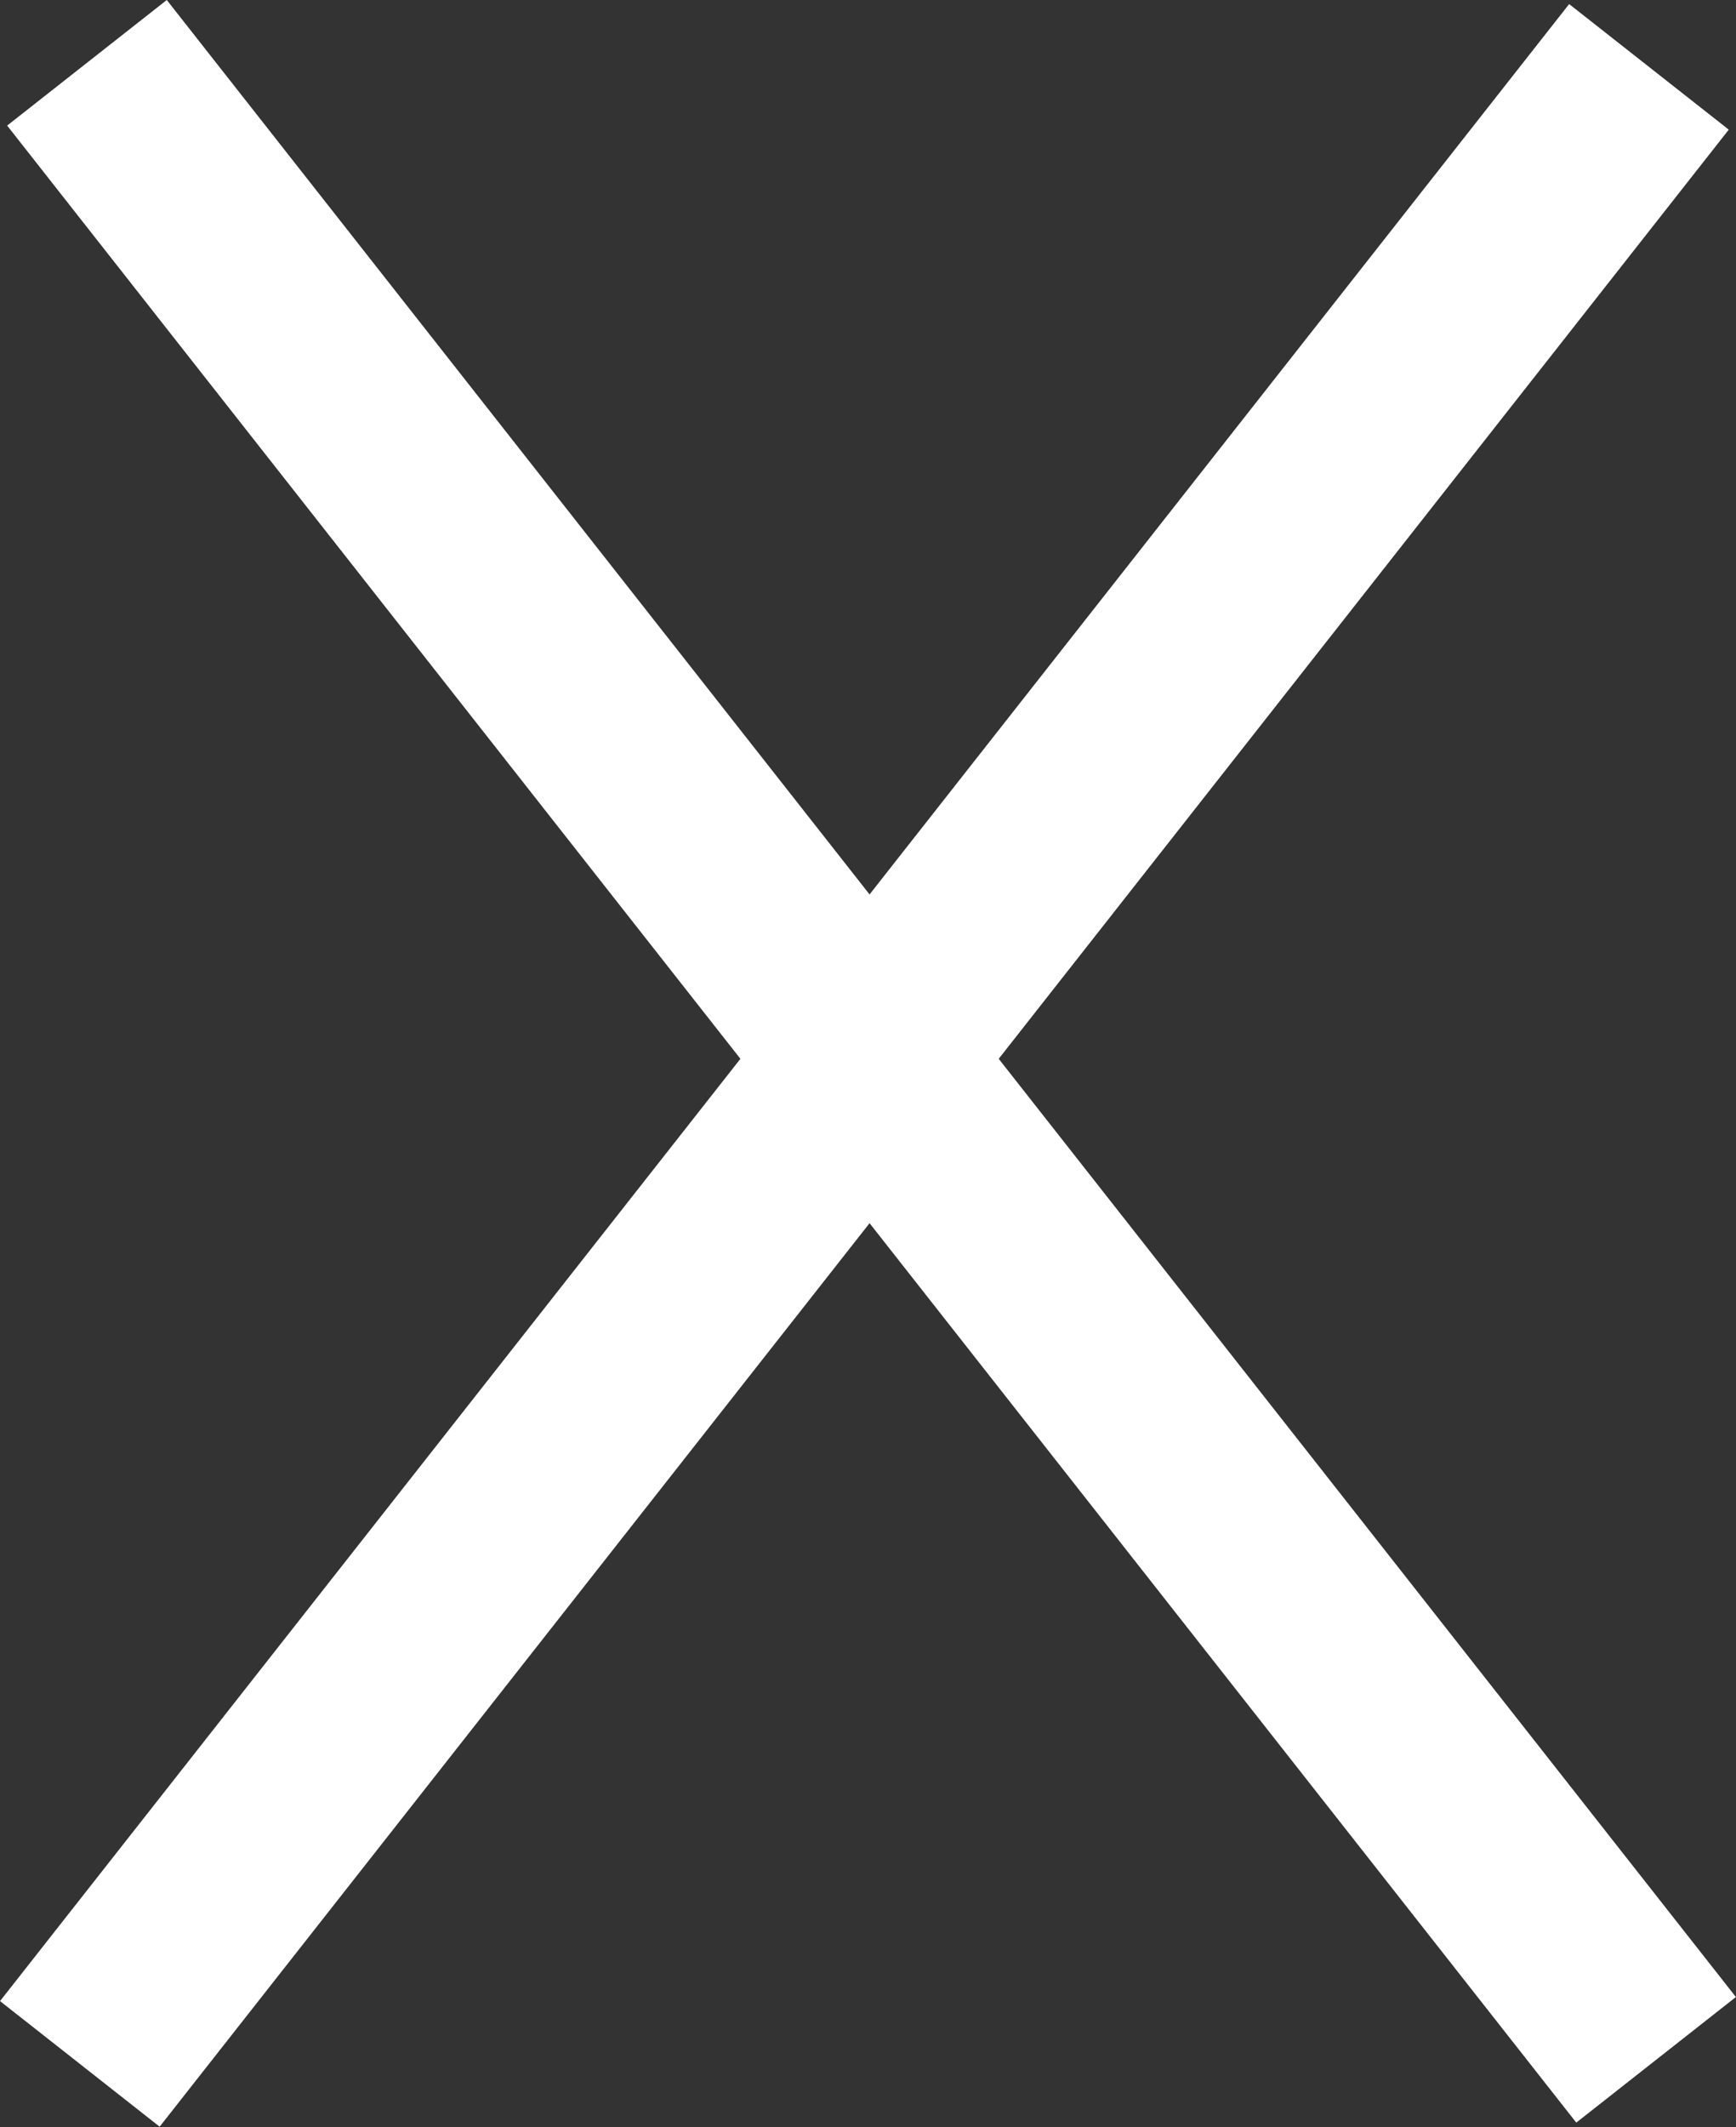 <svg xmlns="http://www.w3.org/2000/svg" viewBox="971.171 283.559 13.438 16.455"><rect x="971.171" y="283.559" width="13.438" height="16.455" fill="#333333" stroke="none"/><defs><style>.a{fill:#fff;}</style></defs><g transform="translate(971.171 283.559)"><rect class="a" width="19.654" height="1.572" transform="matrix(0.618, 0.786, -0.786, 0.618, 1.291, 0)"/><rect class="a" width="19.654" height="1.572" transform="matrix(-0.618, 0.786, -0.786, -0.618, 13.382, 1.003)"/></g></svg>